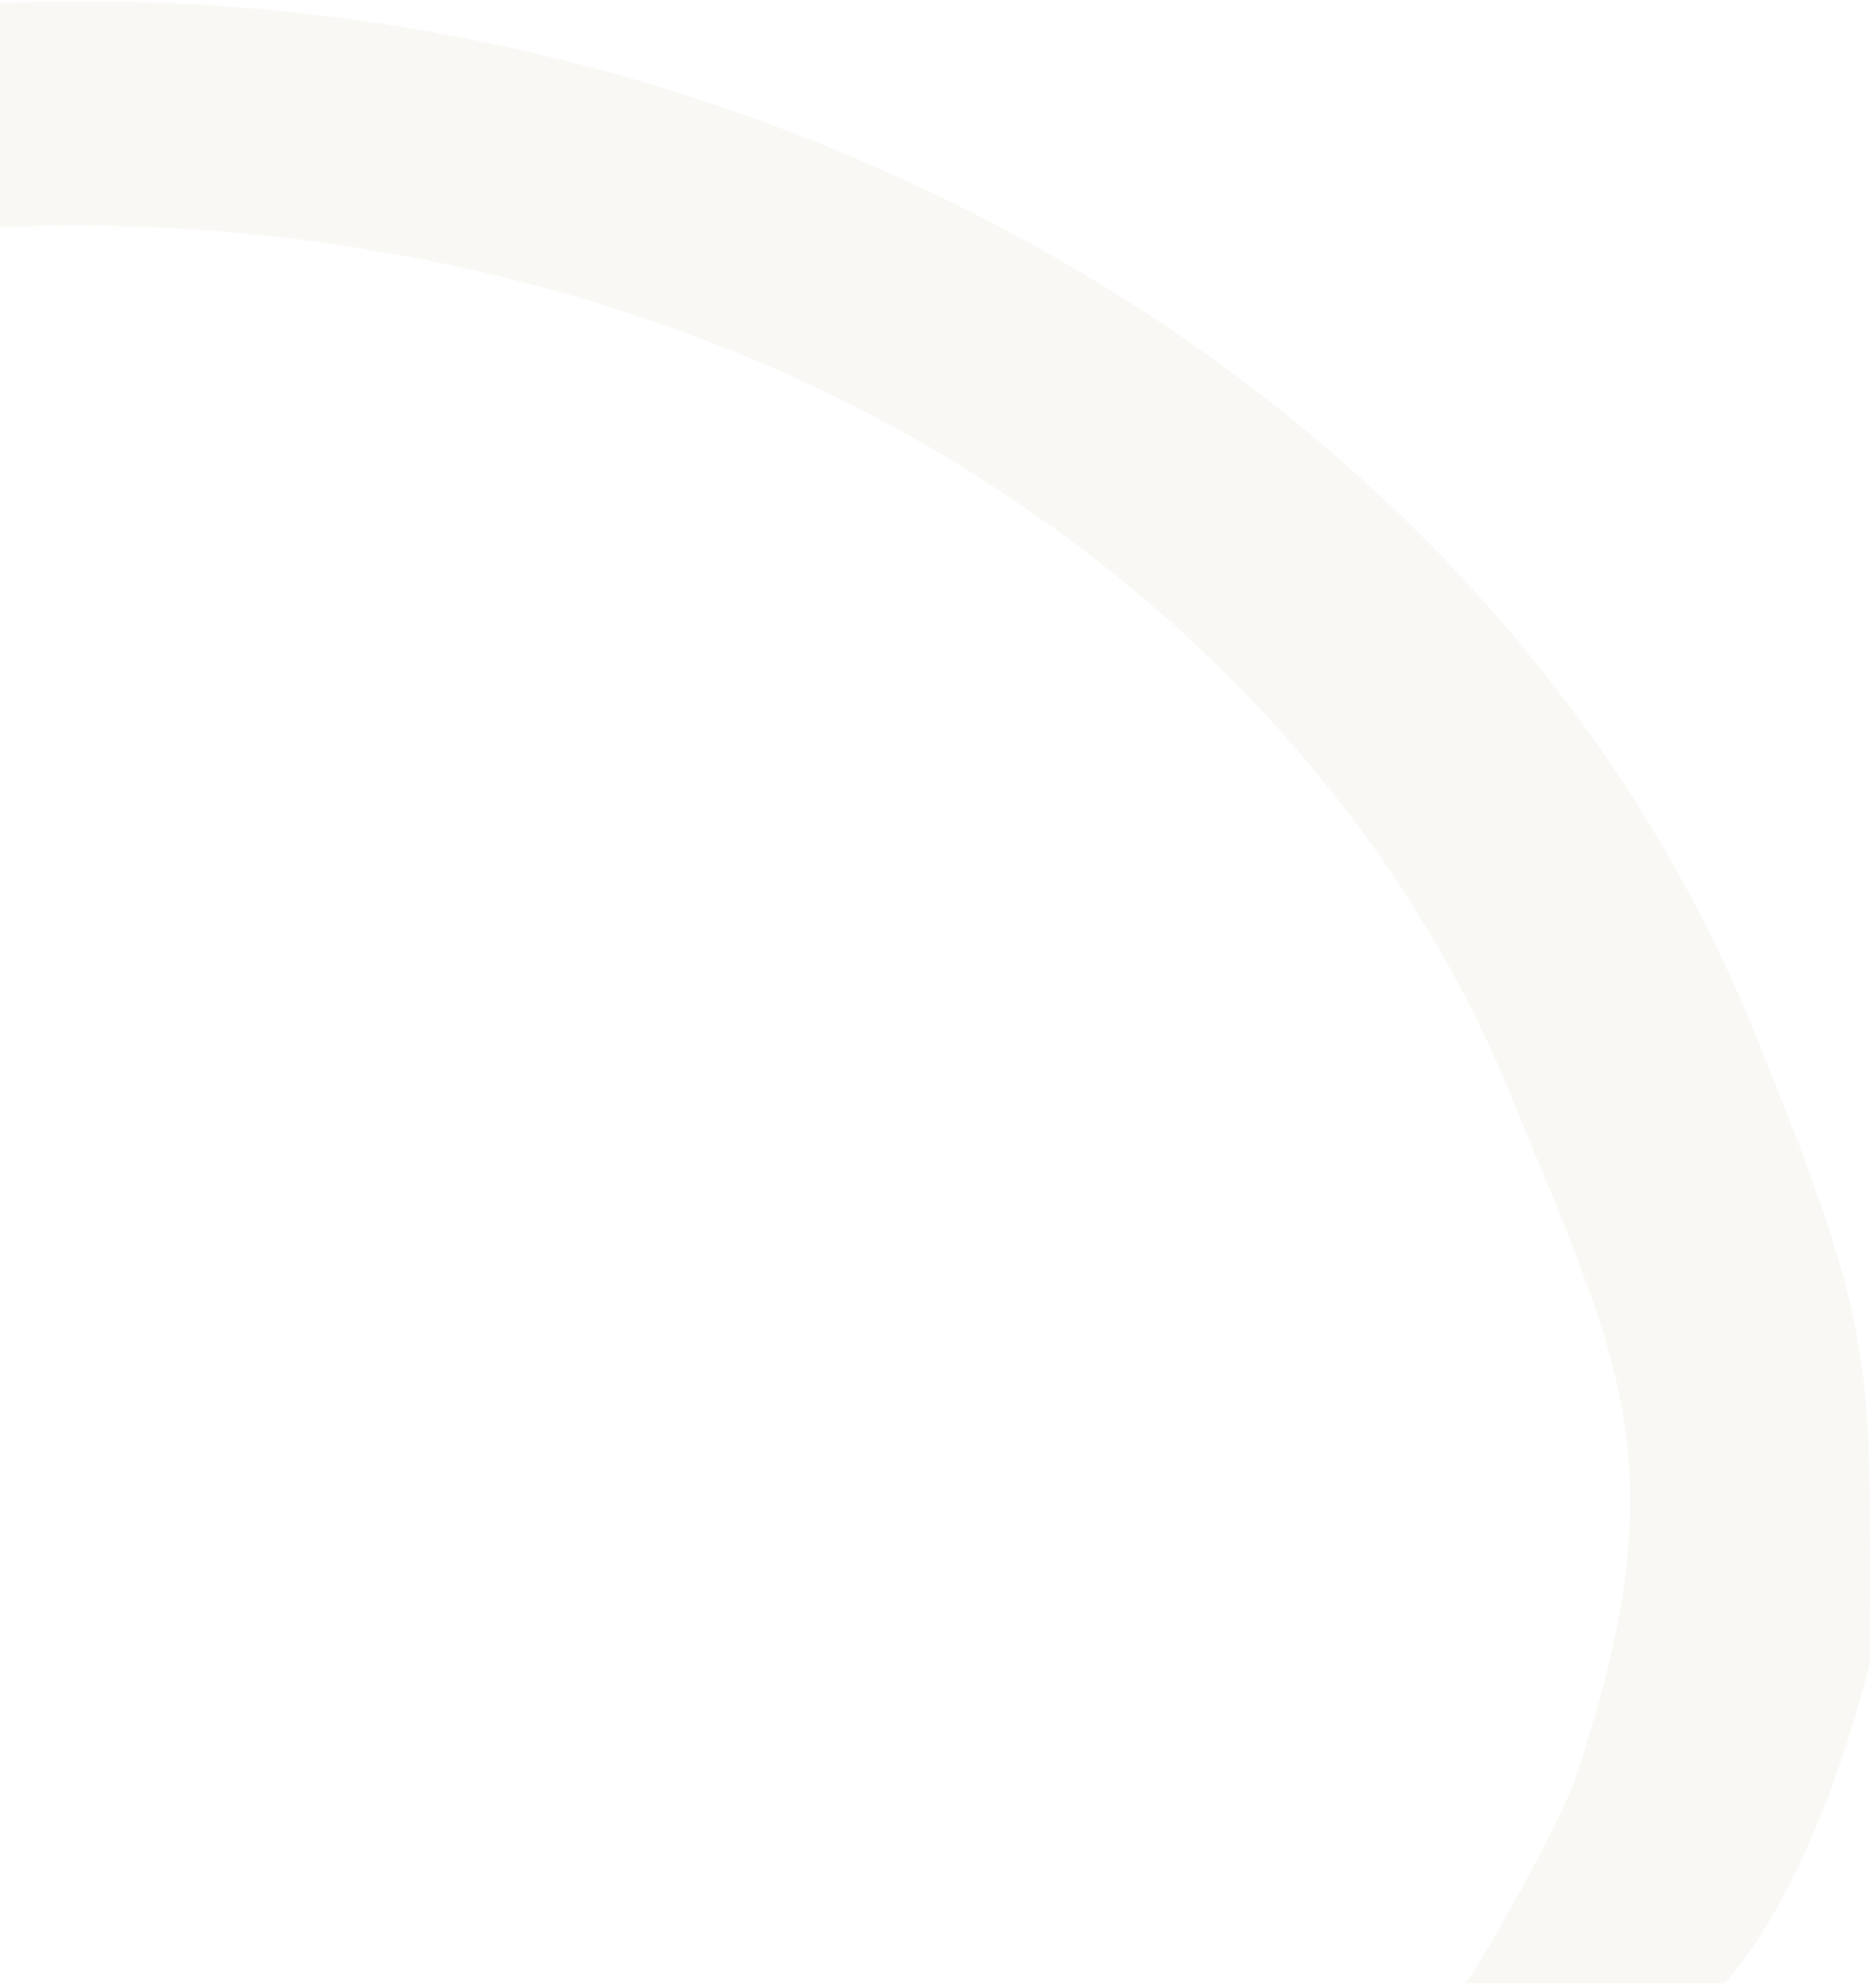 <svg width="155" height="164" viewBox="0 0 155 164" fill="none" xmlns="http://www.w3.org/2000/svg">
<path opacity="0.2" d="M-0.001 0.252C31.293 -1.083 62.045 6.622 88.29 21.904C114.536 37.185 134.408 59.348 144.85 84.983C155.293 110.619 154.5 112 154.5 137.252C154.5 137.252 150.5 154.752 142.5 163.752L121 163.752C121.5 163.752 128.794 150.771 130 147.252C139 121 133.822 112.501 124.921 90.65C116.02 68.799 99.082 49.908 76.711 36.882C54.34 23.857 26.674 17.614 0.001 18.752L-0.001 0.252Z" fill="#E2DFCF"/>
</svg>
